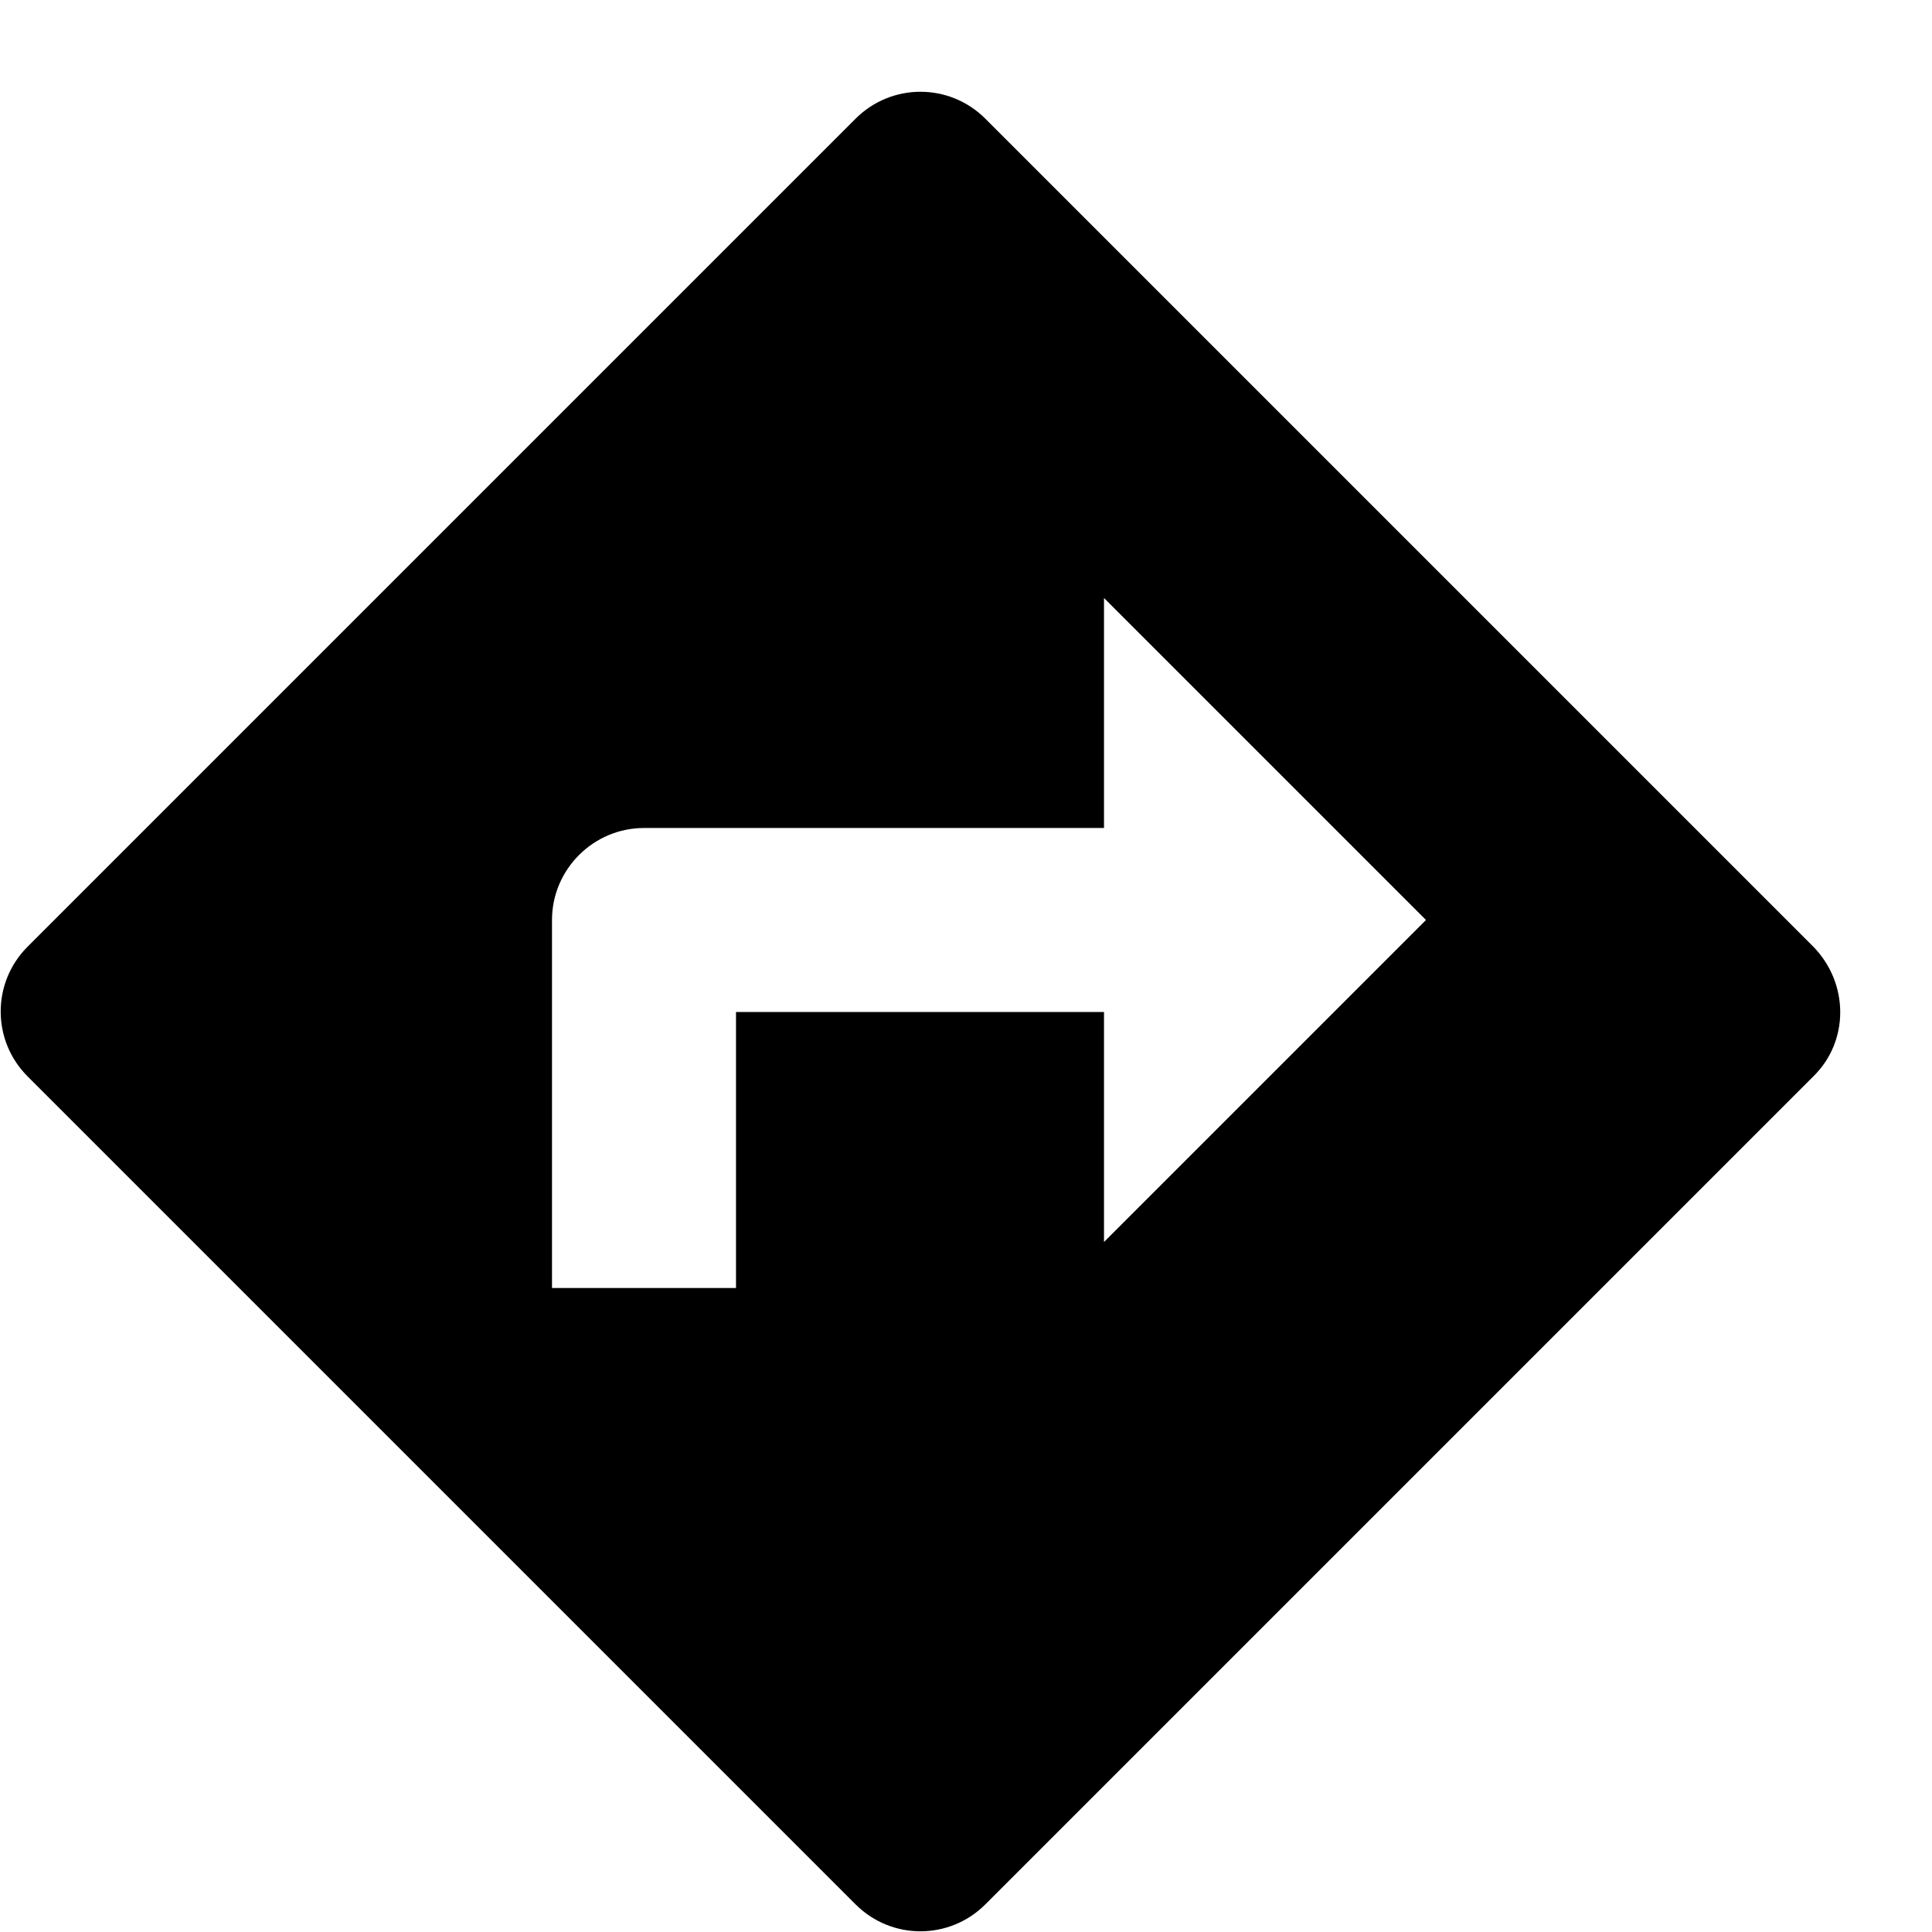 <svg height="21" viewBox="0 0 21 21" fill="currentColor" xmlns="http://www.w3.org/2000/svg">
<path fill-rule="evenodd" clip-rule="evenodd" d="M19.71 10.29L10.71 1.29C10.32 0.9 9.69 0.9 9.3 1.29L0.3 10.29C-0.09 10.68 -0.09 11.31 0.3 11.7L9.3 20.7C9.69 21.09 10.32 21.09 10.71 20.7L19.71 11.7C20.1 11.32 20.1 10.69 19.71 10.29ZM12 13.5V11H8V14H6V10C6 9.45 6.45 9 7 9H12V6.5L15.5 10L12 13.5Z"/>
</svg>
